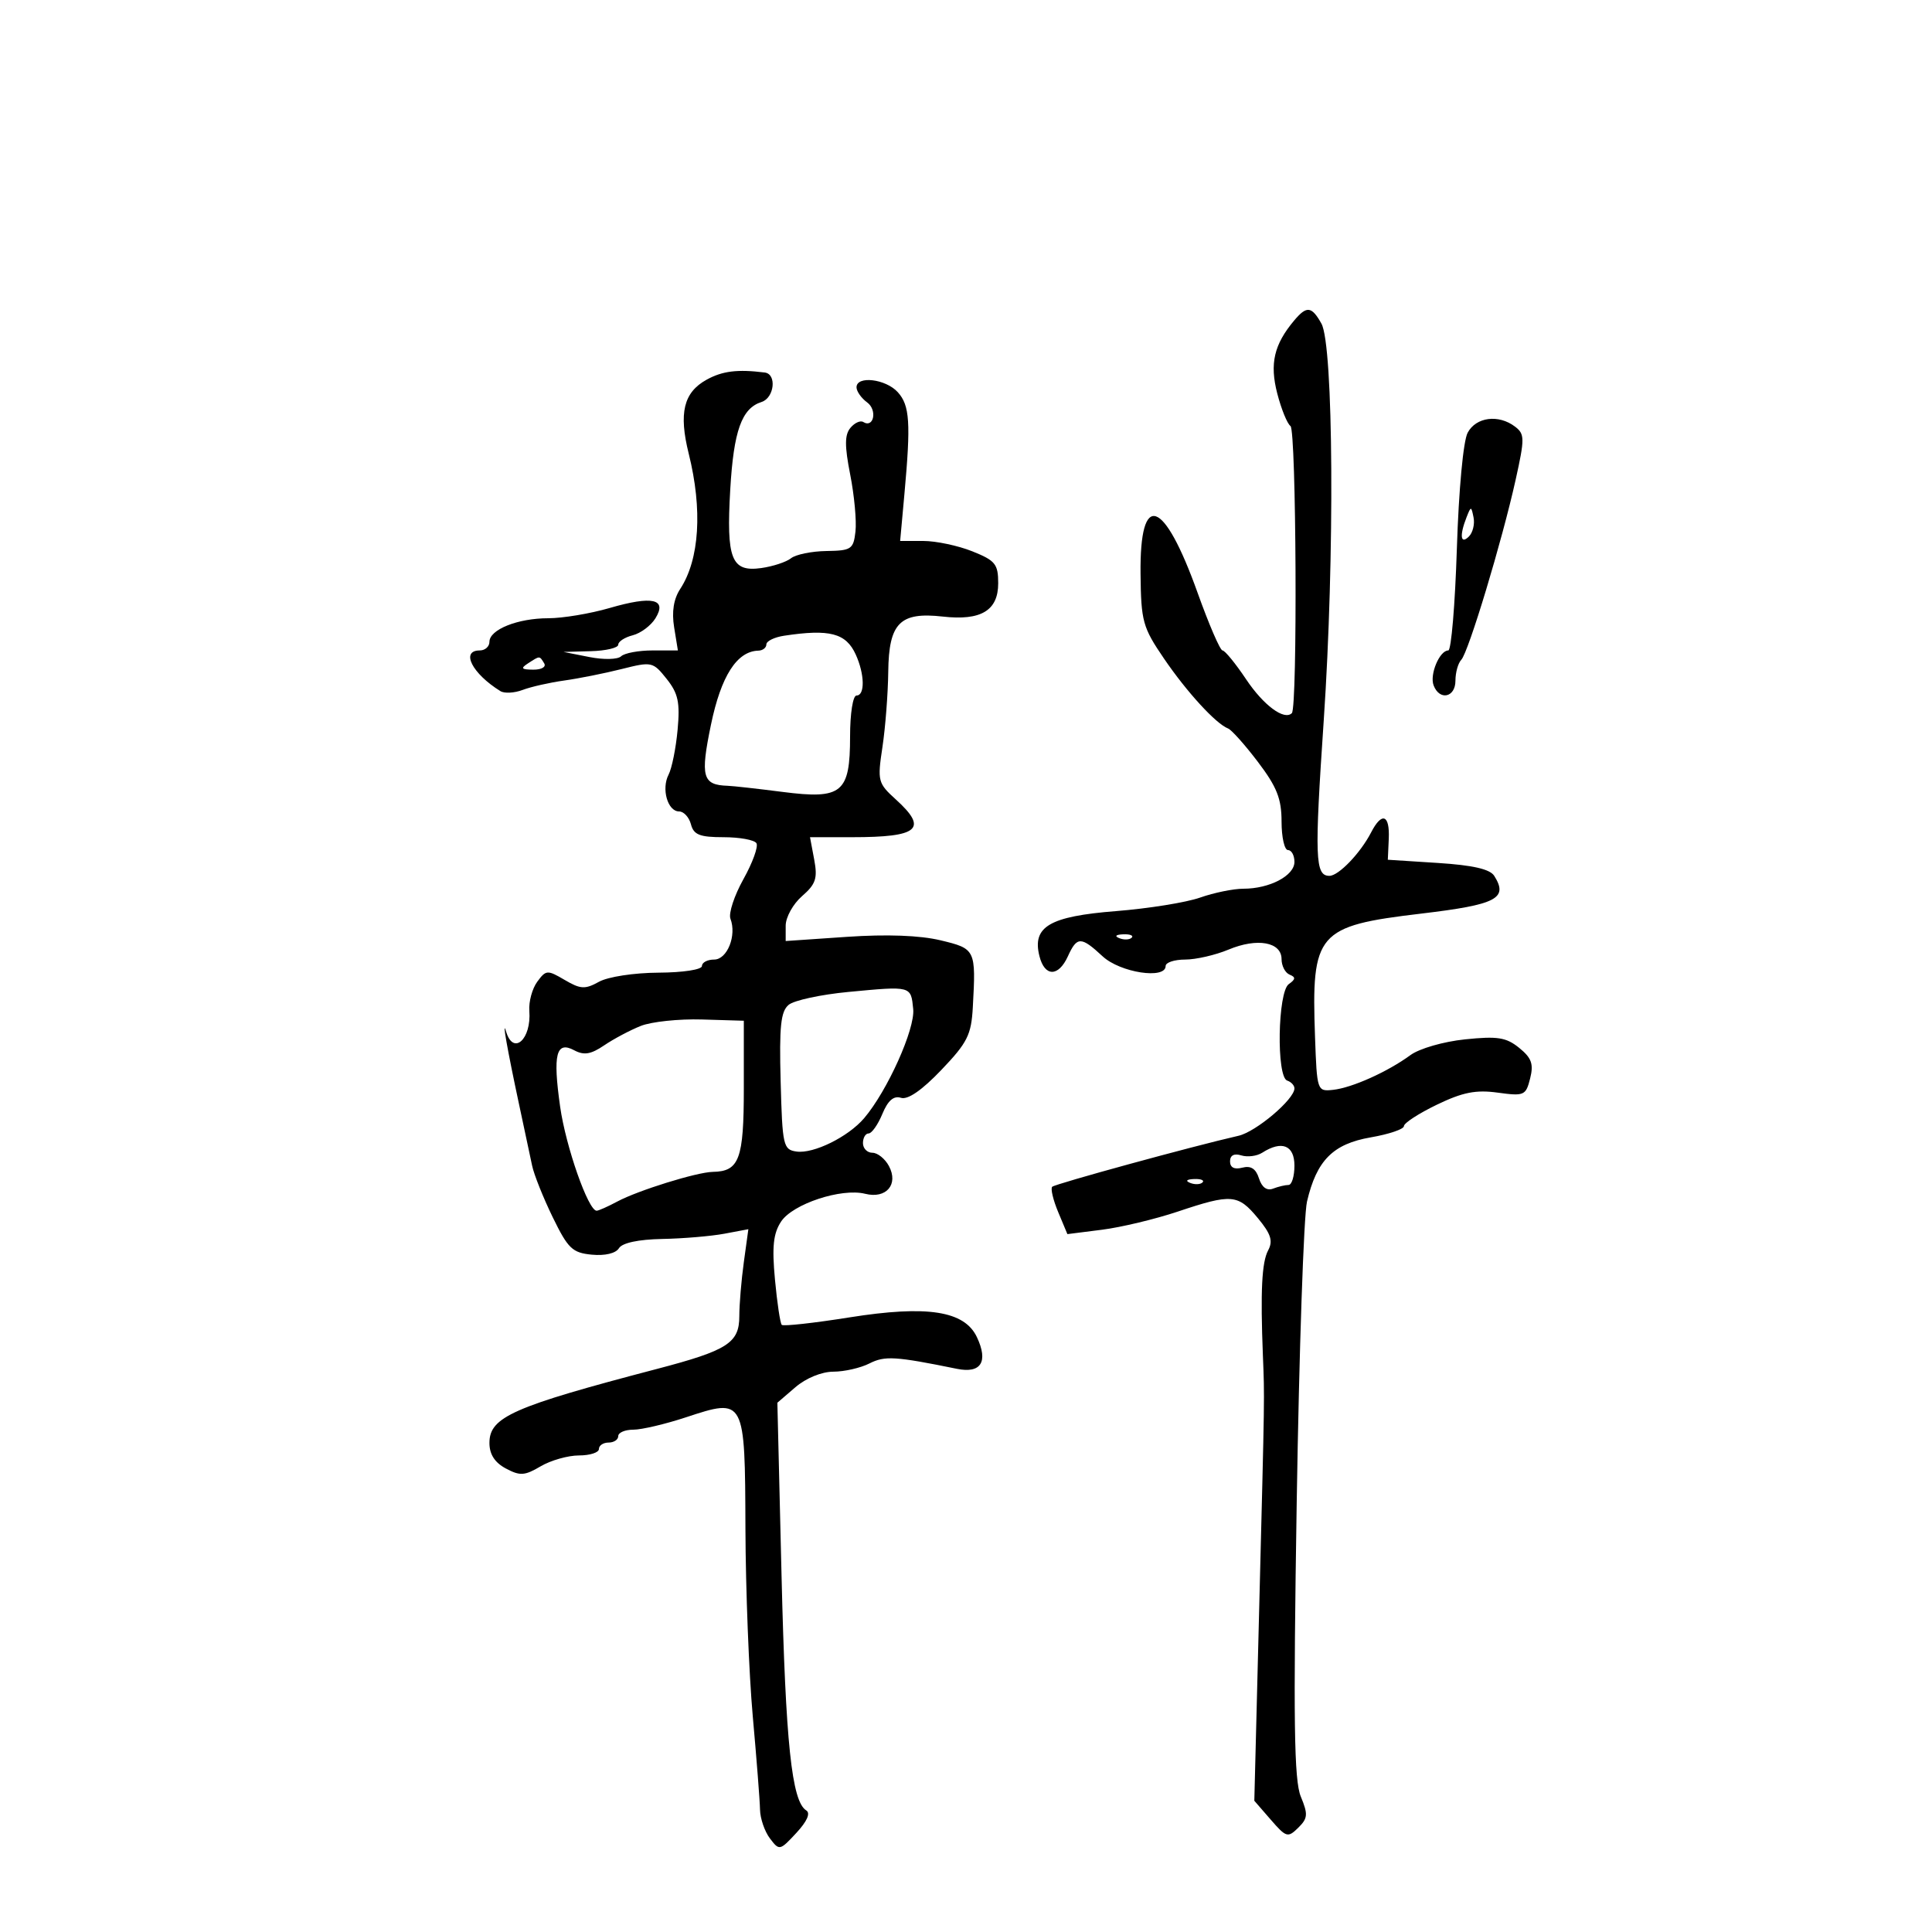<svg xmlns="http://www.w3.org/2000/svg" width="300" height="300" viewBox="0 0 300 300" version="1.1">
	<path d="M 200.972 49.750 C 197.828 53.487, 197.135 56.458, 198.328 61.087 C 198.954 63.514, 199.880 65.795, 200.387 66.155 C 201.290 66.796, 201.493 109.840, 200.598 110.736 C 199.422 111.912, 196.210 109.537, 193.500 105.487 C 191.850 103.022, 190.200 101.003, 189.833 101.002 C 189.465 101.001, 187.724 96.971, 185.962 92.046 C 180.706 77.351, 176.964 76.098, 177.103 89.078 C 177.183 96.505, 177.432 97.407, 180.752 102.275 C 184.293 107.468, 188.802 112.386, 190.693 113.117 C 191.237 113.328, 193.328 115.672, 195.341 118.327 C 198.274 122.196, 199 124.031, 199 127.577 C 199 130.009, 199.450 132, 200 132 C 200.550 132, 201 132.828, 201 133.839 C 201 135.976, 197.146 138, 193.079 138 C 191.524 138, 188.496 138.619, 186.352 139.376 C 184.207 140.133, 178.329 141.078, 173.289 141.477 C 162.964 142.294, 160.253 143.887, 161.401 148.460 C 162.214 151.701, 164.351 151.721, 165.818 148.500 C 167.238 145.383, 167.855 145.383, 171.217 148.500 C 173.948 151.033, 181 152.114, 181 150 C 181 149.450, 182.364 149, 184.032 149 C 185.700 149, 188.732 148.303, 190.771 147.451 C 195.223 145.591, 199 146.272, 199 148.936 C 199 149.979, 199.563 151.062, 200.250 151.341 C 201.217 151.733, 201.189 152.065, 200.125 152.810 C 198.397 154.019, 198.177 167.226, 199.875 167.792 C 200.494 167.998, 201 168.545, 201 169.006 C 201 170.698, 195.040 175.744, 192.310 176.364 C 185.260 177.966, 163.837 183.830, 163.386 184.281 C 163.109 184.557, 163.527 186.325, 164.314 188.209 L 165.745 191.633 171.122 190.952 C 174.080 190.578, 179.371 189.310, 182.880 188.136 C 191.234 185.339, 192.230 185.420, 195.314 189.143 C 197.356 191.608, 197.701 192.690, 196.914 194.161 C 195.930 195.999, 195.707 200.491, 196.102 210.500 C 196.369 217.259, 196.392 215.681, 195.532 249.560 L 194.770 279.621 197.322 282.560 C 199.718 285.321, 199.979 285.397, 201.586 283.816 C 203.082 282.344, 203.132 281.733, 201.987 278.969 C 200.940 276.440, 200.813 267.259, 201.355 233.153 C 201.728 209.694, 202.446 188.735, 202.950 186.577 C 204.445 180.183, 206.987 177.623, 212.850 176.609 C 215.682 176.120, 218 175.333, 218 174.862 C 218 174.390, 220.302 172.894, 223.115 171.537 C 227.123 169.604, 229.167 169.198, 232.563 169.664 C 236.674 170.227, 236.933 170.114, 237.599 167.460 C 238.162 165.217, 237.826 164.277, 235.901 162.716 C 233.882 161.080, 232.545 160.869, 227.500 161.390 C 224.135 161.738, 220.402 162.816, 219 163.844 C 215.477 166.429, 209.943 168.913, 207 169.230 C 204.529 169.497, 204.496 169.402, 204.196 161 C 203.616 144.814, 204.500 143.787, 220.667 141.866 C 232.397 140.472, 234.242 139.519, 232.023 136 C 231.366 134.958, 228.702 134.347, 223.289 134 L 215.500 133.500 215.647 130.250 C 215.819 126.477, 214.574 126.022, 212.910 129.250 C 211.253 132.465, 207.860 136, 206.433 136 C 204.200 136, 204.101 133.269, 205.553 111.812 C 207.264 86.519, 207.070 53.603, 205.191 50.250 C 203.673 47.542, 202.906 47.451, 200.972 49.750 M 109.714 58.964 C 106.145 60.936, 105.373 64.138, 106.945 70.445 C 109.108 79.121, 108.620 86.878, 105.624 91.451 C 104.602 93.011, 104.287 94.991, 104.677 97.395 L 105.262 101 101.331 101 C 99.169 101, 96.973 101.408, 96.450 101.906 C 95.917 102.415, 93.746 102.465, 91.500 102.021 L 87.500 101.230 91.750 101.115 C 94.088 101.052, 96 100.599, 96 100.108 C 96 99.618, 97.013 98.960, 98.250 98.646 C 99.487 98.331, 101.073 97.147, 101.773 96.014 C 103.636 92.999, 101.312 92.477, 94.650 94.414 C 91.648 95.286, 87.370 96, 85.143 96 C 80.394 96, 76 97.759, 76 99.661 C 76 100.397, 75.325 101, 74.500 101 C 71.478 101, 73.305 104.598, 77.709 107.320 C 78.327 107.702, 79.882 107.616, 81.166 107.129 C 82.450 106.642, 85.352 105.986, 87.616 105.670 C 89.880 105.355, 93.892 104.552, 96.532 103.888 C 101.205 102.711, 101.390 102.751, 103.512 105.413 C 105.308 107.665, 105.609 109.059, 105.218 113.323 C 104.957 116.171, 104.327 119.304, 103.816 120.288 C 102.671 122.497, 103.673 126, 105.451 126 C 106.175 126, 107.002 126.900, 107.290 128 C 107.716 129.629, 108.654 130, 112.347 130 C 114.841 130, 117.141 130.420, 117.459 130.933 C 117.776 131.446, 116.868 133.957, 115.441 136.512 C 114.014 139.068, 113.106 141.834, 113.423 142.659 C 114.420 145.259, 112.927 149, 110.892 149 C 109.851 149, 109 149.450, 109 150 C 109 150.564, 106.060 151.015, 102.250 151.035 C 98.451 151.055, 94.411 151.674, 93.009 152.450 C 90.845 153.648, 90.146 153.610, 87.685 152.164 C 84.995 150.584, 84.779 150.599, 83.425 152.443 C 82.640 153.511, 82.086 155.549, 82.195 156.971 C 82.529 161.362, 79.735 163.917, 78.609 160.250 C 77.870 157.844, 78.800 163.091, 80.603 171.500 C 81.429 175.350, 82.342 179.633, 82.631 181.017 C 82.921 182.401, 84.360 186.001, 85.829 189.017 C 88.199 193.883, 88.882 194.537, 91.895 194.824 C 93.944 195.020, 95.615 194.623, 96.108 193.824 C 96.623 192.991, 99.118 192.457, 102.835 192.385 C 106.084 192.322, 110.422 191.956, 112.474 191.571 L 116.205 190.871 115.503 195.980 C 115.116 198.790, 114.800 202.564, 114.800 204.367 C 114.800 208.530, 112.992 209.689, 102 212.569 C 79.637 218.429, 76 220.036, 76 224.058 C 76 225.823, 76.819 227.100, 78.541 228.022 C 80.744 229.201, 81.465 229.157, 83.946 227.691 C 85.520 226.761, 88.202 226, 89.904 226 C 91.607 226, 93 225.550, 93 225 C 93 224.450, 93.675 224, 94.500 224 C 95.325 224, 96 223.550, 96 223 C 96 222.450, 97.055 222, 98.345 222 C 99.634 222, 103.302 221.138, 106.494 220.085 C 115.677 217.055, 115.681 217.063, 115.751 237.394 C 115.784 246.803, 116.296 259.900, 116.889 266.500 C 117.483 273.100, 117.990 279.625, 118.016 281 C 118.042 282.375, 118.733 284.386, 119.552 285.468 C 121.010 287.397, 121.093 287.380, 123.658 284.613 C 125.324 282.816, 125.883 281.546, 125.194 281.120 C 122.939 279.726, 121.986 270.665, 121.358 244.657 L 120.709 217.813 123.510 215.407 C 125.157 213.992, 127.586 212.997, 129.406 212.994 C 131.107 212.990, 133.625 212.416, 135 211.718 C 137.398 210.500, 139.014 210.599, 148.607 212.553 C 152.333 213.311, 153.498 211.453, 151.693 207.630 C 149.764 203.541, 143.975 202.644, 131.900 204.564 C 126.362 205.445, 121.634 205.967, 121.391 205.725 C 121.149 205.483, 120.674 202.313, 120.335 198.682 C 119.859 193.584, 120.075 191.535, 121.283 189.691 C 123.082 186.946, 130.648 184.444, 134.345 185.372 C 137.613 186.192, 139.561 183.917, 138.034 181.064 C 137.427 179.929, 136.270 179, 135.465 179 C 134.659 179, 134 178.325, 134 177.500 C 134 176.675, 134.395 176, 134.879 176 C 135.362 176, 136.321 174.639, 137.011 172.974 C 137.877 170.882, 138.769 170.109, 139.901 170.469 C 140.966 170.807, 143.156 169.296, 146.164 166.147 C 150.219 161.903, 150.822 160.701, 151.059 156.403 C 151.552 147.437, 151.494 147.318, 146.041 146.010 C 142.839 145.242, 137.701 145.051, 131.541 145.471 L 122 146.122 122 143.741 C 122 142.432, 123.143 140.367, 124.540 139.152 C 126.677 137.294, 126.977 136.393, 126.429 133.472 L 125.777 130 132.307 130 C 142.682 130, 144.161 128.723, 139.098 124.132 C 136.317 121.610, 136.230 121.271, 137.025 116 C 137.481 112.975, 137.887 107.713, 137.927 104.307 C 138.016 96.732, 139.738 94.991, 146.394 95.741 C 152.331 96.410, 155 94.807, 155 90.573 C 155 87.588, 154.555 87.039, 150.980 85.609 C 148.769 84.724, 145.343 84, 143.367 84 L 139.774 84 140.434 76.750 C 141.446 65.631, 141.273 62.959, 139.409 60.900 C 137.540 58.835, 133 58.296, 133 60.140 C 133 60.767, 133.744 61.823, 134.653 62.488 C 136.258 63.662, 135.682 66.539, 134.044 65.527 C 133.595 65.249, 132.697 65.660, 132.049 66.441 C 131.151 67.523, 131.145 69.249, 132.023 73.713 C 132.657 76.932, 133.023 80.901, 132.837 82.533 C 132.525 85.282, 132.194 85.505, 128.330 85.562 C 126.036 85.595, 123.561 86.101, 122.830 86.686 C 122.098 87.270, 120.014 87.956, 118.197 88.209 C 113.567 88.854, 112.765 86.818, 113.393 76.010 C 113.922 66.892, 115.170 63.398, 118.248 62.421 C 120.243 61.788, 120.650 58.081, 118.750 57.844 C 114.513 57.314, 112.173 57.604, 109.714 58.964 M 227.898 67.191 C 227.217 68.464, 226.514 76.009, 226.221 85.191 C 225.943 93.886, 225.346 101, 224.893 101 C 223.536 101, 221.963 104.740, 222.611 106.428 C 223.536 108.840, 226 108.311, 226 105.700 C 226 104.435, 226.408 102.973, 226.908 102.450 C 228.025 101.281, 233.243 83.999, 235.347 74.500 C 236.772 68.067, 236.765 67.399, 235.258 66.250 C 232.701 64.301, 229.205 64.748, 227.898 67.191 M 227.720 80.332 C 226.606 83.165, 226.788 84.612, 228.094 83.306 C 228.695 82.705, 229.020 81.377, 228.814 80.356 C 228.454 78.566, 228.415 78.565, 227.720 80.332 M 121.750 98.716 C 120.237 98.945, 119 99.553, 119 100.066 C 119 100.580, 118.438 101.015, 117.750 101.033 C 114.424 101.122, 111.960 104.978, 110.396 112.543 C 108.724 120.626, 109.072 121.892, 113 122.017 C 113.825 122.044, 117.648 122.471, 121.495 122.966 C 130.764 124.160, 132 123.145, 132 114.345 C 132 110.782, 132.438 108, 133 108 C 134.333 108, 134.270 104.686, 132.878 101.632 C 131.363 98.307, 128.831 97.644, 121.750 98.716 M 82 103 C 80.793 103.780, 80.951 103.972, 82.809 103.985 C 84.097 103.993, 84.845 103.558, 84.500 103 C 83.757 101.798, 83.861 101.798, 82 103 M 173.813 145.683 C 174.534 145.972, 175.397 145.936, 175.729 145.604 C 176.061 145.272, 175.471 145.036, 174.417 145.079 C 173.252 145.127, 173.015 145.364, 173.813 145.683 M 131.747 154.027 C 127.483 154.430, 123.306 155.331, 122.465 156.029 C 121.233 157.052, 120.990 159.359, 121.218 167.899 C 121.485 177.932, 121.617 178.517, 123.682 178.811 C 126.331 179.188, 131.720 176.528, 134.188 173.626 C 137.790 169.388, 142.112 159.780, 141.803 156.692 C 141.442 153.070, 141.556 153.100, 131.747 154.027 M 99.500 159.305 C 97.850 159.962, 95.293 161.319, 93.817 162.321 C 91.752 163.722, 90.681 163.899, 89.167 163.089 C 86.355 161.584, 85.824 163.710, 86.979 171.854 C 87.859 178.059, 91.346 188, 92.643 188 C 92.944 188, 94.386 187.360, 95.846 186.578 C 99.080 184.844, 108.200 182.012, 110.688 181.968 C 114.797 181.896, 115.500 180, 115.500 169 L 115.500 158.500 109 158.305 C 105.425 158.198, 101.150 158.648, 99.500 159.305 M 196 178.992 C 195.175 179.522, 193.713 179.709, 192.750 179.410 C 191.629 179.061, 191 179.395, 191 180.339 C 191 181.296, 191.668 181.638, 192.904 181.315 C 194.231 180.968, 195.015 181.472, 195.494 182.981 C 195.933 184.364, 196.719 184.938, 197.672 184.572 C 198.492 184.258, 199.577 184, 200.082 184 C 200.587 184, 201 182.650, 201 181 C 201 177.831, 199.039 177.044, 196 178.992 M 184.813 183.683 C 185.534 183.972, 186.397 183.936, 186.729 183.604 C 187.061 183.272, 186.471 183.036, 185.417 183.079 C 184.252 183.127, 184.015 183.364, 184.813 183.683" stroke="none" fill="black" fill-rule="evenodd"/>
</svg>